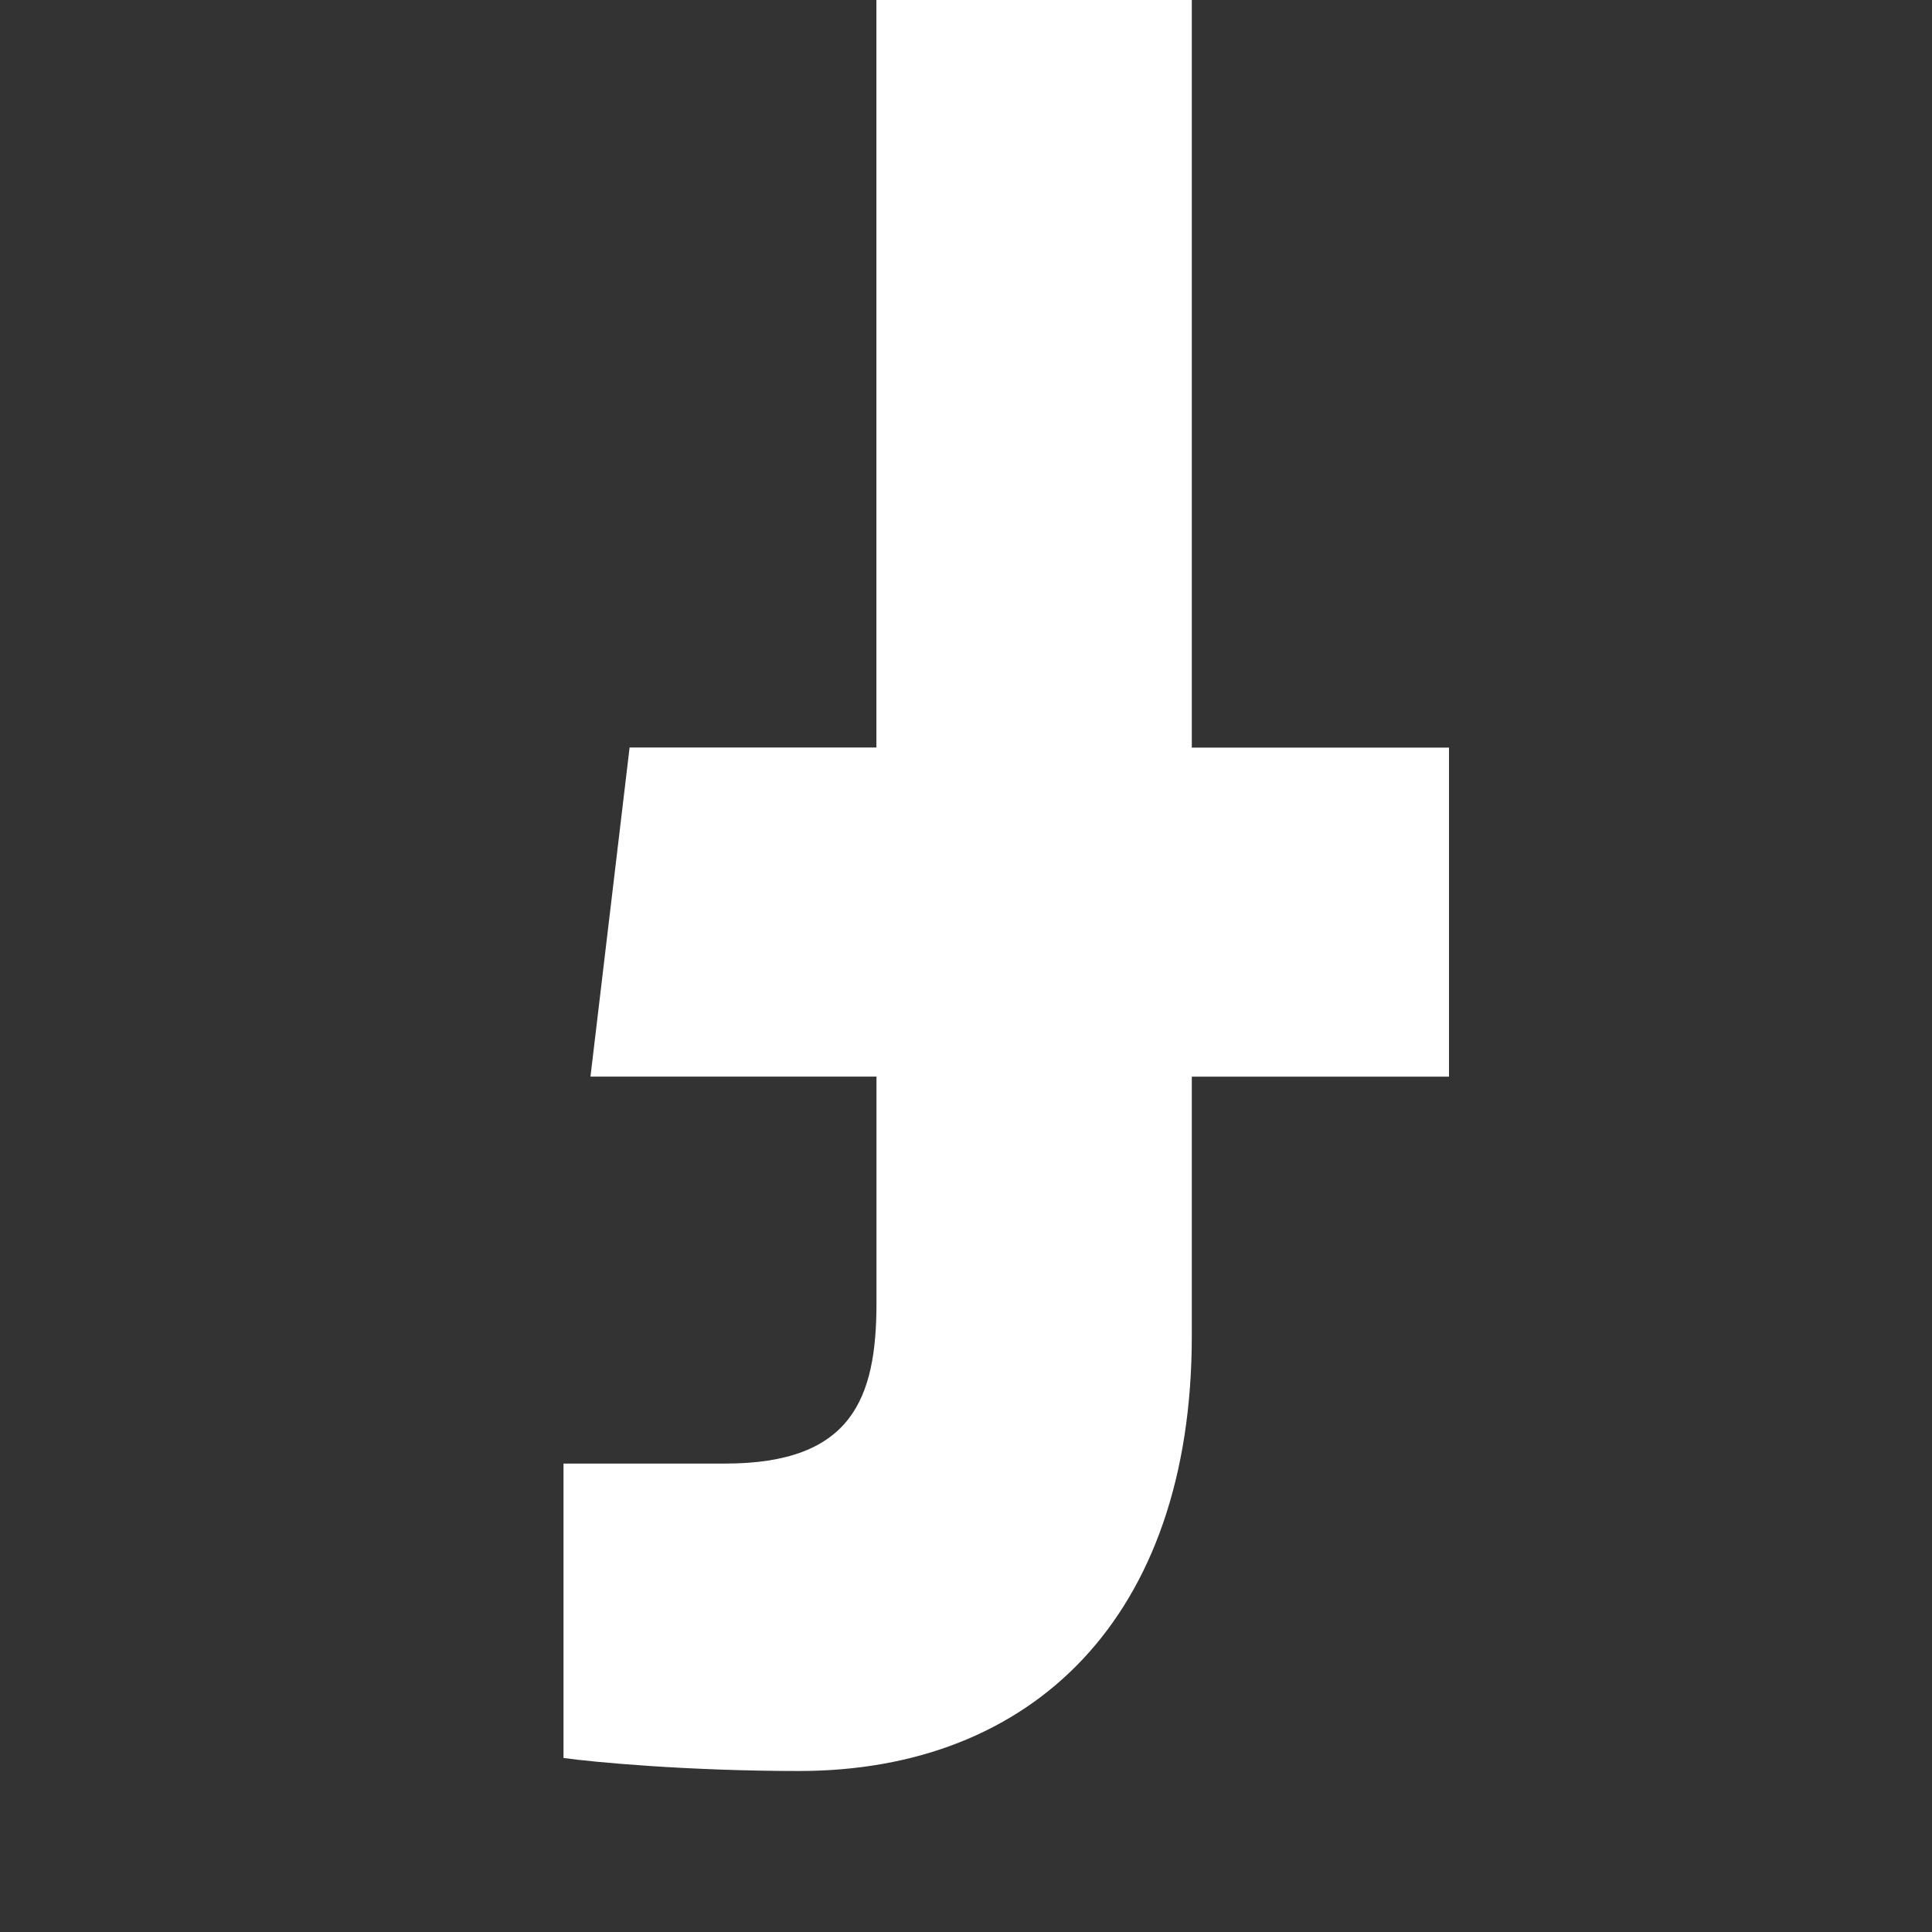 <svg width="24" height="24" viewBox="0 0 24 24" fill="none" xmlns="http://www.w3.org/2000/svg">
<rect x="0" y="0" width="24" height="24" fill="#333333" stroke="none"/>
<g clip-path="url(#clip0_1_24)">
<path d="M9.008 18.181H7V21.838C7.346 21.888 8.538 22 9.926 22C12.821 22 14.805 20.096 14.805 16.596V13.375H18V9.287H14.805L14.805 -1H10.887L10.887 9.286L7.821 9.286L7.335 13.374L10.888 13.374V16.191C10.887 17.372 10.583 18.181 9.008 18.181Z" fill="white"/>
</g>
<defs>
<clipPath id="clip0_1_24">
<rect width="24" height="24" fill="white" transform="matrix(-1 0 0 -1 24 24)"/>
</clipPath>
</defs>
</svg>
